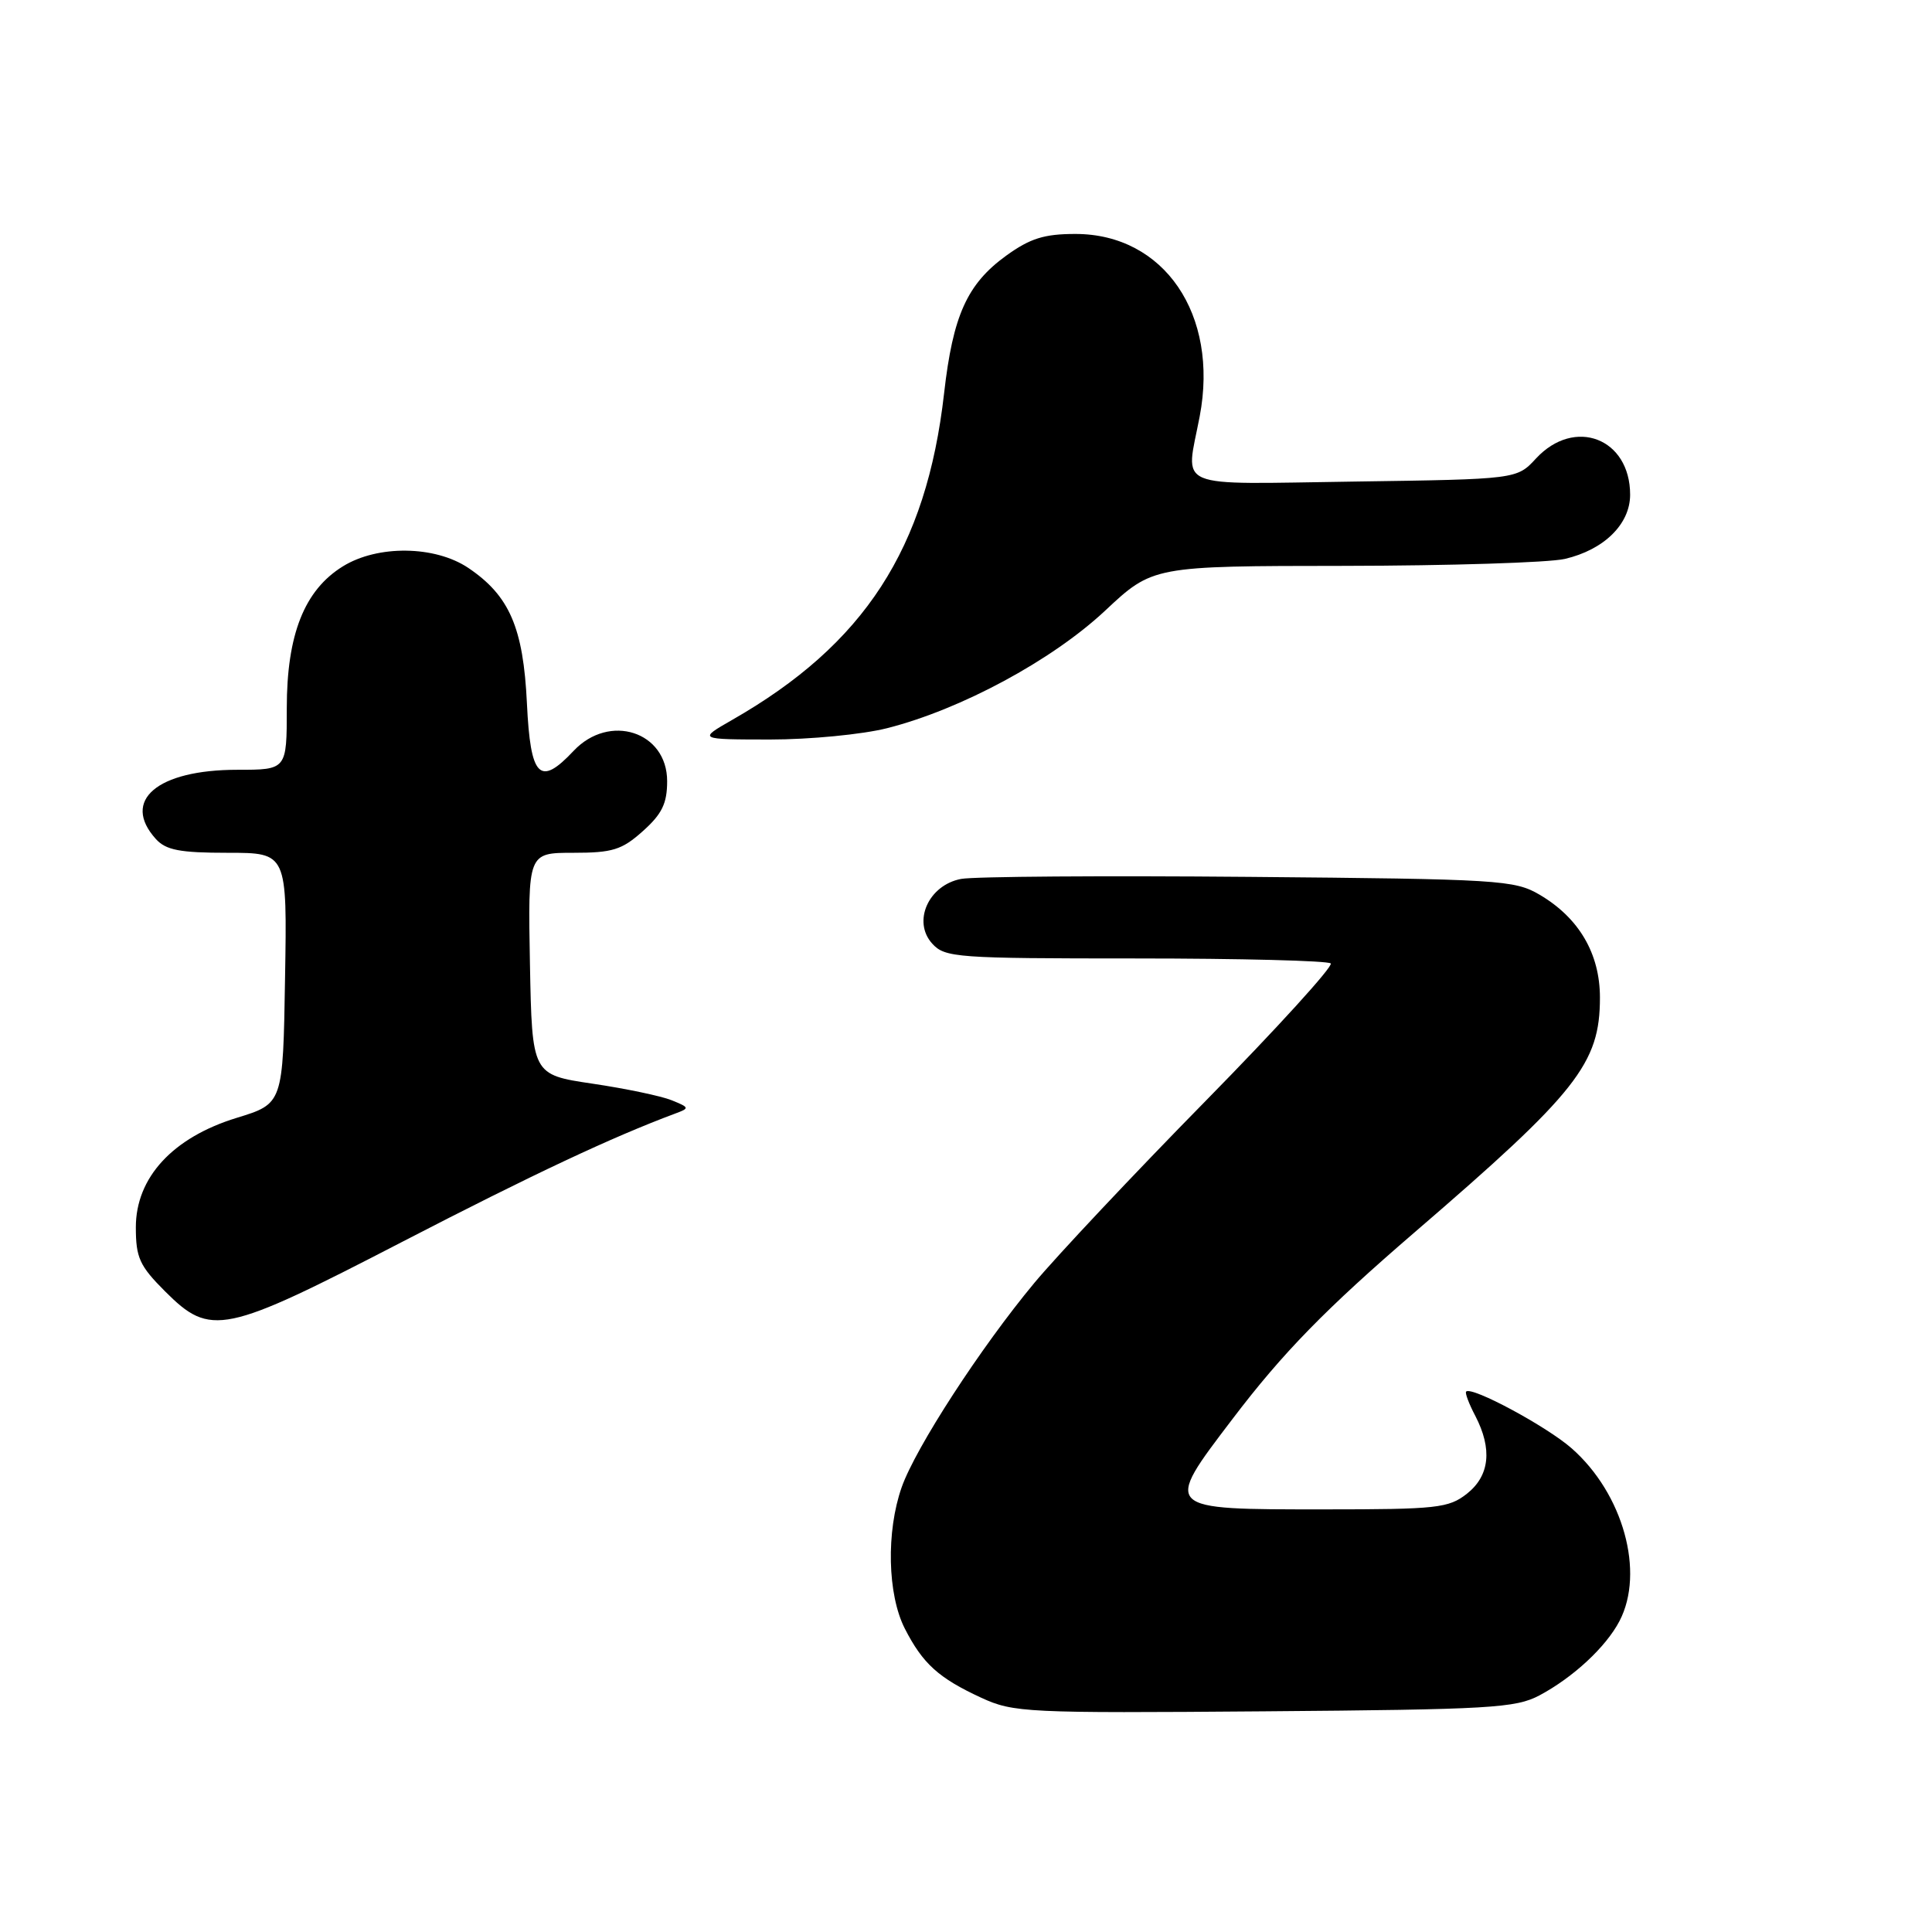 <?xml version="1.0" encoding="UTF-8" standalone="no"?>
<!DOCTYPE svg PUBLIC "-//W3C//DTD SVG 1.1//EN" "http://www.w3.org/Graphics/SVG/1.1/DTD/svg11.dtd" >
<svg xmlns="http://www.w3.org/2000/svg" xmlns:xlink="http://www.w3.org/1999/xlink" version="1.1" viewBox="0 0 256 256">
 <g >
 <path fill="currentColor"
d=" M 204.00 224.64 C 208.47 222.25 212.79 218.24 214.59 214.80 C 217.97 208.33 215.08 197.91 208.25 191.91 C 204.94 189.00 195.01 183.66 194.27 184.39 C 194.10 184.56 194.64 186.01 195.48 187.60 C 197.77 192.01 197.39 195.55 194.37 197.93 C 191.95 199.83 190.41 200.00 175.49 200.00 C 154.01 200.00 154.12 200.11 163.33 188.00 C 170.00 179.22 175.64 173.45 187.50 163.24 C 208.99 144.74 212.00 140.93 212.00 132.19 C 212.00 126.36 209.22 121.62 204.00 118.55 C 200.68 116.61 198.70 116.48 165.50 116.19 C 146.25 116.02 129.09 116.14 127.36 116.46 C 123.04 117.27 120.87 122.10 123.52 125.03 C 125.21 126.89 126.69 127.00 150.49 127.00 C 164.34 127.00 175.96 127.30 176.33 127.66 C 176.69 128.02 169.22 136.24 159.72 145.91 C 150.22 155.58 140.02 166.43 137.05 170.00 C 129.94 178.55 121.33 191.82 119.48 197.06 C 117.41 202.94 117.59 211.28 119.89 215.79 C 122.27 220.45 124.37 222.35 130.02 224.96 C 134.30 226.93 135.97 227.01 167.50 226.76 C 197.48 226.52 200.82 226.33 204.00 224.64 Z  M 53.30 164.55 C 70.69 155.56 81.11 150.67 89.50 147.54 C 91.39 146.84 91.37 146.75 89.00 145.79 C 87.62 145.23 82.90 144.24 78.50 143.59 C 70.50 142.40 70.50 142.40 70.22 127.70 C 69.95 113.00 69.95 113.00 75.96 113.00 C 81.16 113.00 82.40 112.62 85.18 110.13 C 87.72 107.86 88.40 106.46 88.40 103.51 C 88.40 96.93 80.74 94.46 76.00 99.50 C 71.51 104.28 70.29 103.03 69.82 93.19 C 69.34 83.17 67.51 78.93 62.05 75.25 C 57.64 72.29 50.05 72.19 45.44 75.04 C 40.33 78.19 38.00 84.08 38.00 93.82 C 38.00 102.00 38.00 102.00 31.45 102.00 C 20.83 102.00 16.04 106.07 20.65 111.17 C 21.99 112.65 23.83 113.00 30.18 113.00 C 38.05 113.00 38.05 113.00 37.77 129.62 C 37.50 146.24 37.50 146.24 31.37 148.12 C 22.89 150.72 18.00 156.03 18.00 162.62 C 18.00 166.65 18.49 167.73 21.88 171.12 C 27.92 177.15 29.62 176.80 53.30 164.55 Z  M 117.54 96.49 C 127.30 94.02 139.38 87.51 146.41 80.94 C 152.75 75.00 152.75 75.00 178.13 74.98 C 192.08 74.96 205.23 74.55 207.35 74.06 C 212.54 72.85 216.00 69.45 216.00 65.55 C 216.00 58.07 208.64 55.24 203.53 60.75 C 200.99 63.50 200.99 63.50 179.49 63.81 C 155.09 64.15 157.10 65.00 158.97 55.15 C 161.53 41.67 154.25 31.00 142.50 31.00 C 138.36 31.00 136.49 31.59 133.32 33.88 C 128.15 37.63 126.27 41.79 125.10 52.09 C 122.76 72.71 114.54 85.38 97.00 95.40 C 92.50 97.98 92.50 97.98 102.04 97.99 C 107.29 97.99 114.26 97.32 117.54 96.49 Z "/>
</g>
</svg>